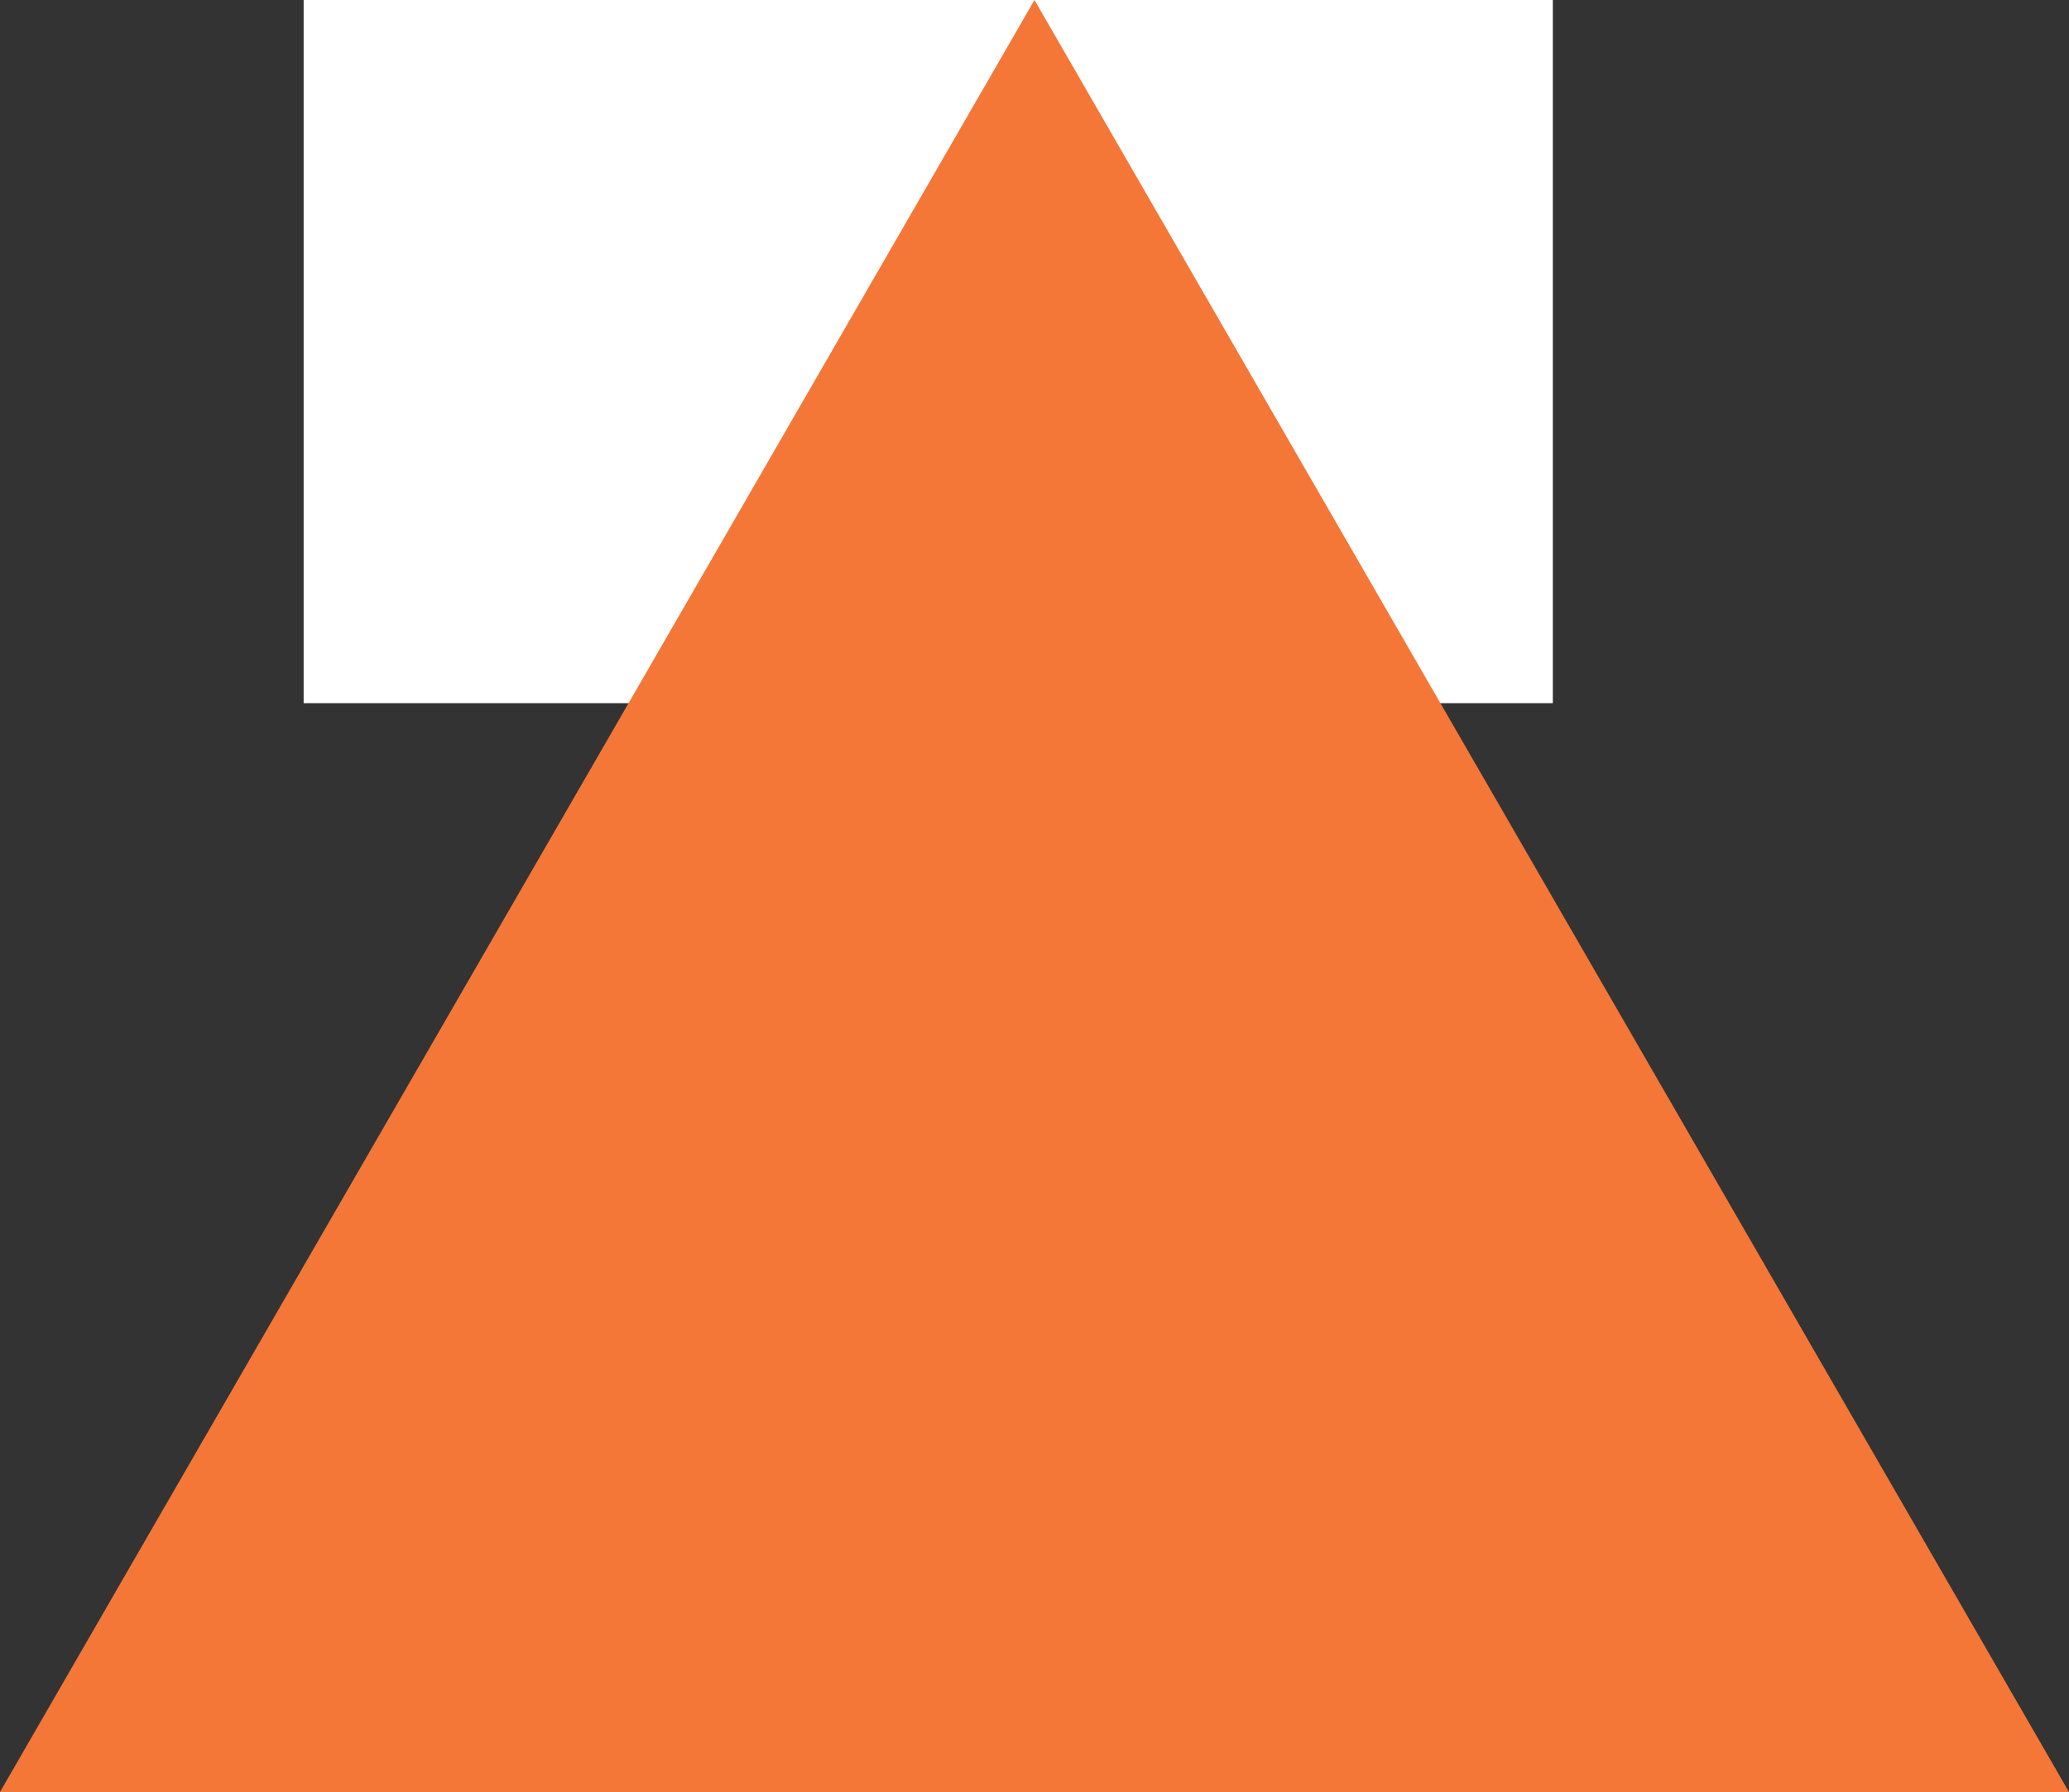 <?xml version="1.0" encoding="UTF-8" standalone="no"?>
<!-- Created with Inkscape (http://www.inkscape.org/) -->

<svg
   xmlns:dc="http://purl.org/dc/elements/1.1/"
   xmlns:cc="http://creativecommons.org/ns#"
   xmlns:rdf="http://www.w3.org/1999/02/22-rdf-syntax-ns#"
   xmlns:svg="http://www.w3.org/2000/svg"
   xmlns="http://www.w3.org/2000/svg"
   xmlns:sodipodi="http://sodipodi.sourceforge.net/DTD/sodipodi-0.dtd"
   xmlns:inkscape="http://www.inkscape.org/namespaces/inkscape"
   width="117.71mm"
   height="101.94mm"
   viewBox="0 0 117.71 101.94"
   version="1.1"
   id="svg8"
   inkscape:version="0.92.1 r15371"
   sodipodi:docname="triangle-up-orange.svg"
   inkscape:export-filename="/home/ian/workspace/hmlr/ukhpi/app/assets/images/markers/circle-fuschia.png"
   inkscape:export-xdpi="6.5500002"
   inkscape:export-ydpi="6.5500002">
  <rect x="0" y="0" width="117.71" height="101.94" fill="#333333" stroke="none"/>
  <defs
     id="defs2" />
  <sodipodi:namedview
     id="base"
     pagecolor="#ffffff"
     bordercolor="#666666"
     borderopacity="1.0"
     inkscape:pageopacity="0.0"
     inkscape:pageshadow="2"
     inkscape:zoom="0.35"
     inkscape:cx="-917.55579"
     inkscape:cy="48.428237"
     inkscape:document-units="mm"
     inkscape:current-layer="layer1"
     showgrid="false"
     inkscape:window-width="1443"
     inkscape:window-height="1022"
     inkscape:window-x="193"
     inkscape:window-y="88"
     inkscape:window-maximized="0"
     fit-margin-top="0"
     fit-margin-left="0"
     fit-margin-right="0"
     fit-margin-bottom="0" />
  <g
     inkscape:label="Layer 1"
     inkscape:groupmode="layer"
     id="layer1"
     transform="translate(-43.199,-61.219)">
    <rect
       style="opacity:1;fill:#ffffff;fill-opacity:1;stroke:none;stroke-width:0.447;stroke-miterlimit:4;stroke-dasharray:none;stroke-opacity:1"
       id="rect4485"
       width="71.06"
       height="61.232"
       x="60.476"
       y="39.976" />
    <rect
       style="opacity:1;fill:#ffffff;fill-opacity:1;stroke:none;stroke-width:0.447;stroke-miterlimit:4;stroke-dasharray:none;stroke-opacity:1"
       id="rect4487"
       width="71.06"
       height="61.232"
       x="60.476"
       y="39.976" />
    <path
       sodipodi:type="star"
       style="opacity:1;fill:#f47738;fill-opacity:1;stroke:#f47738;stroke-width:0.447;stroke-miterlimit:4;stroke-dasharray:none;stroke-opacity:1"
       id="path5755"
       sodipodi:sides="3"
       sodipodi:cx="102.05357"
       sodipodi:cy="129.17857"
       sodipodi:r1="67.512939"
       sodipodi:r2="33.75647"
       sodipodi:arg1="0.52359878"
       sodipodi:arg2="1.5707963"
       inkscape:flatsided="true"
       inkscape:rounded="0"
       inkscape:randomized="0"
       d="m 160.521,162.935 -116.936,0 58.468,-101.269 z"
       inkscape:transform-center-y="-16.878235" />
  </g>
</svg>
